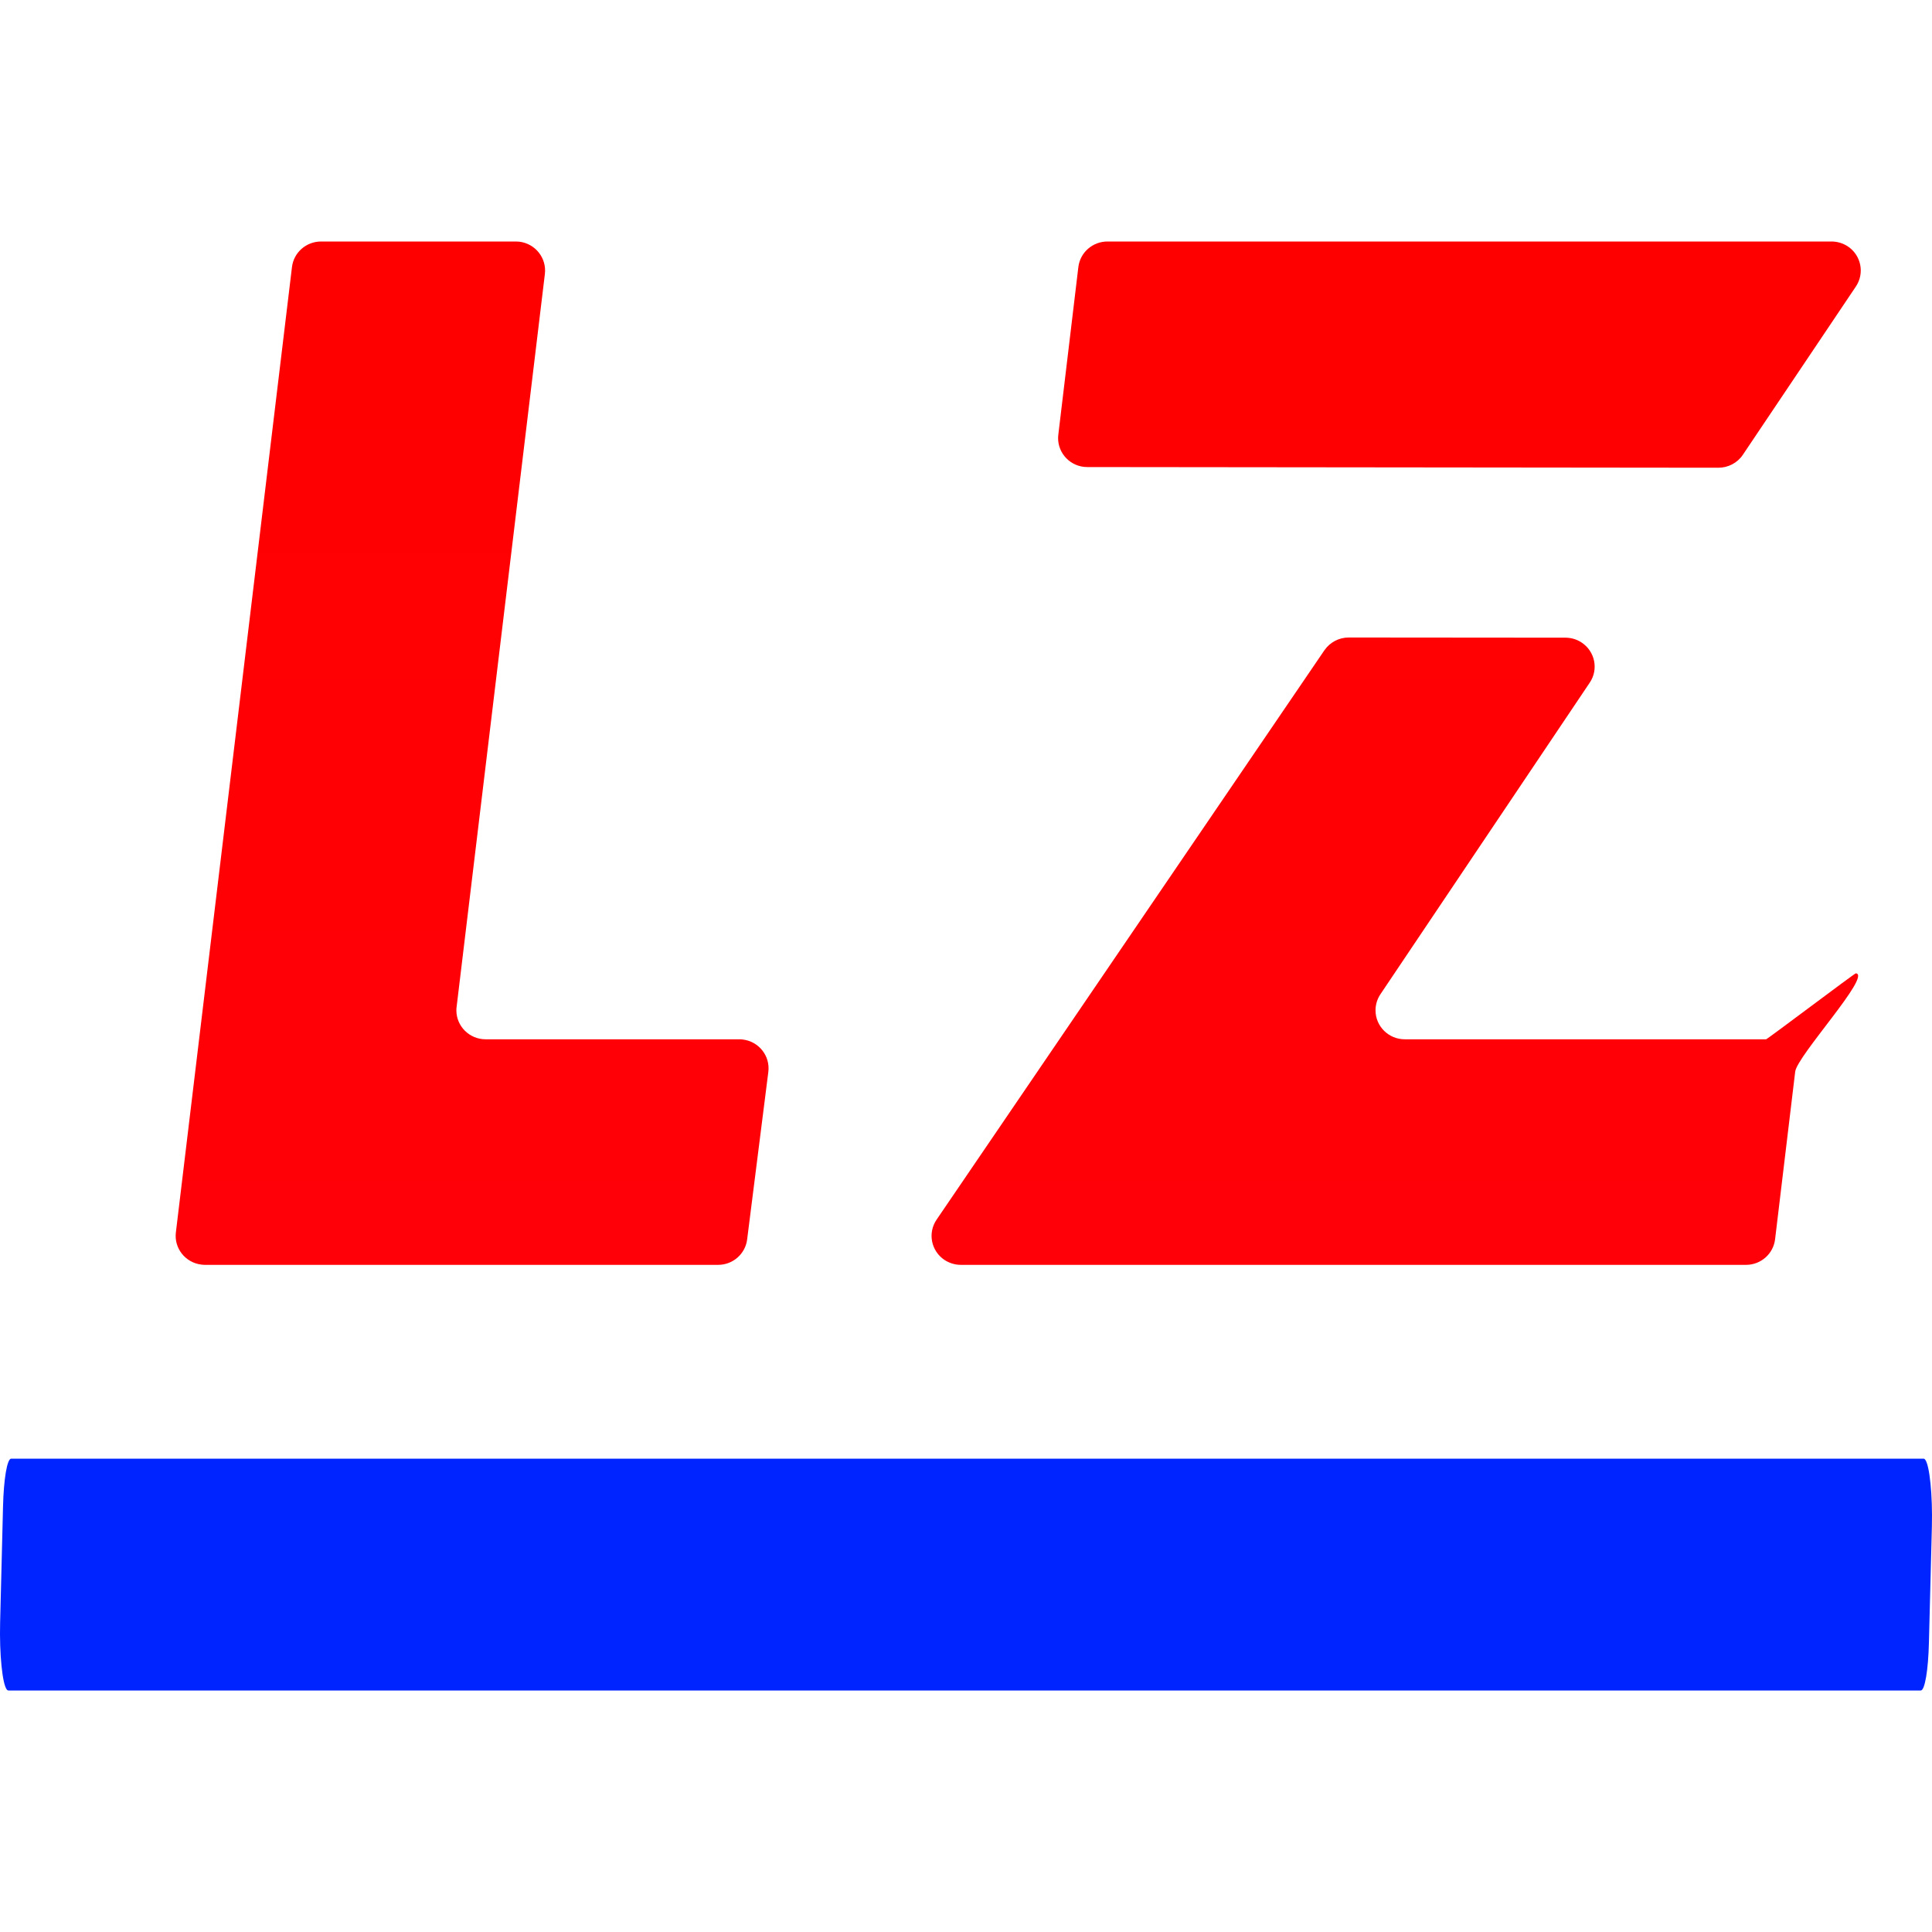 <svg width="32" height="32" viewBox="0 0 32 32" fill="none" xmlns="http://www.w3.org/2000/svg">
    <path
        d="M29.401 20.526L29.734 17.751C29.765 17.487 31.005 16.153 30.739 16.121C30.72 16.119 29.271 17.214 29.252 17.214H23.268C23 17.214 22.783 16.999 22.783 16.734C22.783 16.64 22.811 16.547 22.864 16.468L26.331 11.307C26.48 11.087 26.419 10.789 26.196 10.642C26.116 10.589 26.023 10.562 25.928 10.562L22.339 10.559C22.177 10.559 22.027 10.639 21.936 10.771L15.513 20.201C15.363 20.421 15.421 20.719 15.643 20.868C15.724 20.921 15.818 20.95 15.915 20.95H28.92C29.165 20.95 29.372 20.768 29.401 20.526ZM28.867 7.533L30.739 4.746C30.887 4.525 30.827 4.227 30.604 4.08C30.524 4.028 30.431 4 30.335 4H18.343C18.097 4 17.89 4.182 17.861 4.423L17.529 7.2C17.497 7.463 17.687 7.702 17.953 7.733C17.972 7.735 17.991 7.736 18.01 7.736L28.462 7.747C28.625 7.747 28.777 7.667 28.867 7.533Z"
        fill="url(#paint0_linear_3995_104)" />
    <path
        d="M12.726 17.754L12.375 20.529C12.345 20.769 12.139 20.95 11.894 20.95H3.394C3.375 20.95 3.356 20.948 3.337 20.946C3.071 20.915 2.881 20.676 2.913 20.413L4.836 4.423C4.865 4.182 5.072 4 5.318 4H8.543C8.562 4 8.582 4.001 8.601 4.003C8.867 4.035 9.056 4.274 9.025 4.537L7.563 16.677C7.56 16.696 7.559 16.715 7.559 16.734C7.559 16.999 7.776 17.214 8.044 17.214H12.245C12.265 17.214 12.285 17.215 12.305 17.218C12.571 17.251 12.759 17.491 12.726 17.754Z"
        fill="url(#paint1_linear_3995_104)" />
    <path
        d="M0.05 24.956L0.002 26.876C-0.011 27.398 0.039 27.895 0.114 27.986C0.122 27.995 0.13 28 0.138 28H31.814C31.881 28 31.938 27.666 31.949 27.207L31.998 25.287C32.011 24.765 31.961 24.267 31.886 24.175C31.878 24.165 31.87 24.16 31.862 24.16H0.185C0.118 24.16 0.061 24.496 0.05 24.956Z"
        fill="#0024FF" />
    <defs>
        <linearGradient id="paint0_linear_3995_104" x1="5668.56" y1="1732" x2="5668.56" y2="4"
            gradientUnits="userSpaceOnUse">
            <stop stop-color="#0024FF" />
            <stop offset="0.78" stop-color="#FF00B7" />
            <stop offset="1" stop-color="#FF0000" />
        </linearGradient>
        <linearGradient id="paint1_linear_3995_104" x1="5718.01" y1="1732" x2="5718.01" y2="4"
            gradientUnits="userSpaceOnUse">
            <stop stop-color="#0024FF" />
            <stop offset="0.78" stop-color="#FF00B7" />
            <stop offset="1" stop-color="#FF0000" />
        </linearGradient>
    </defs>
</svg>